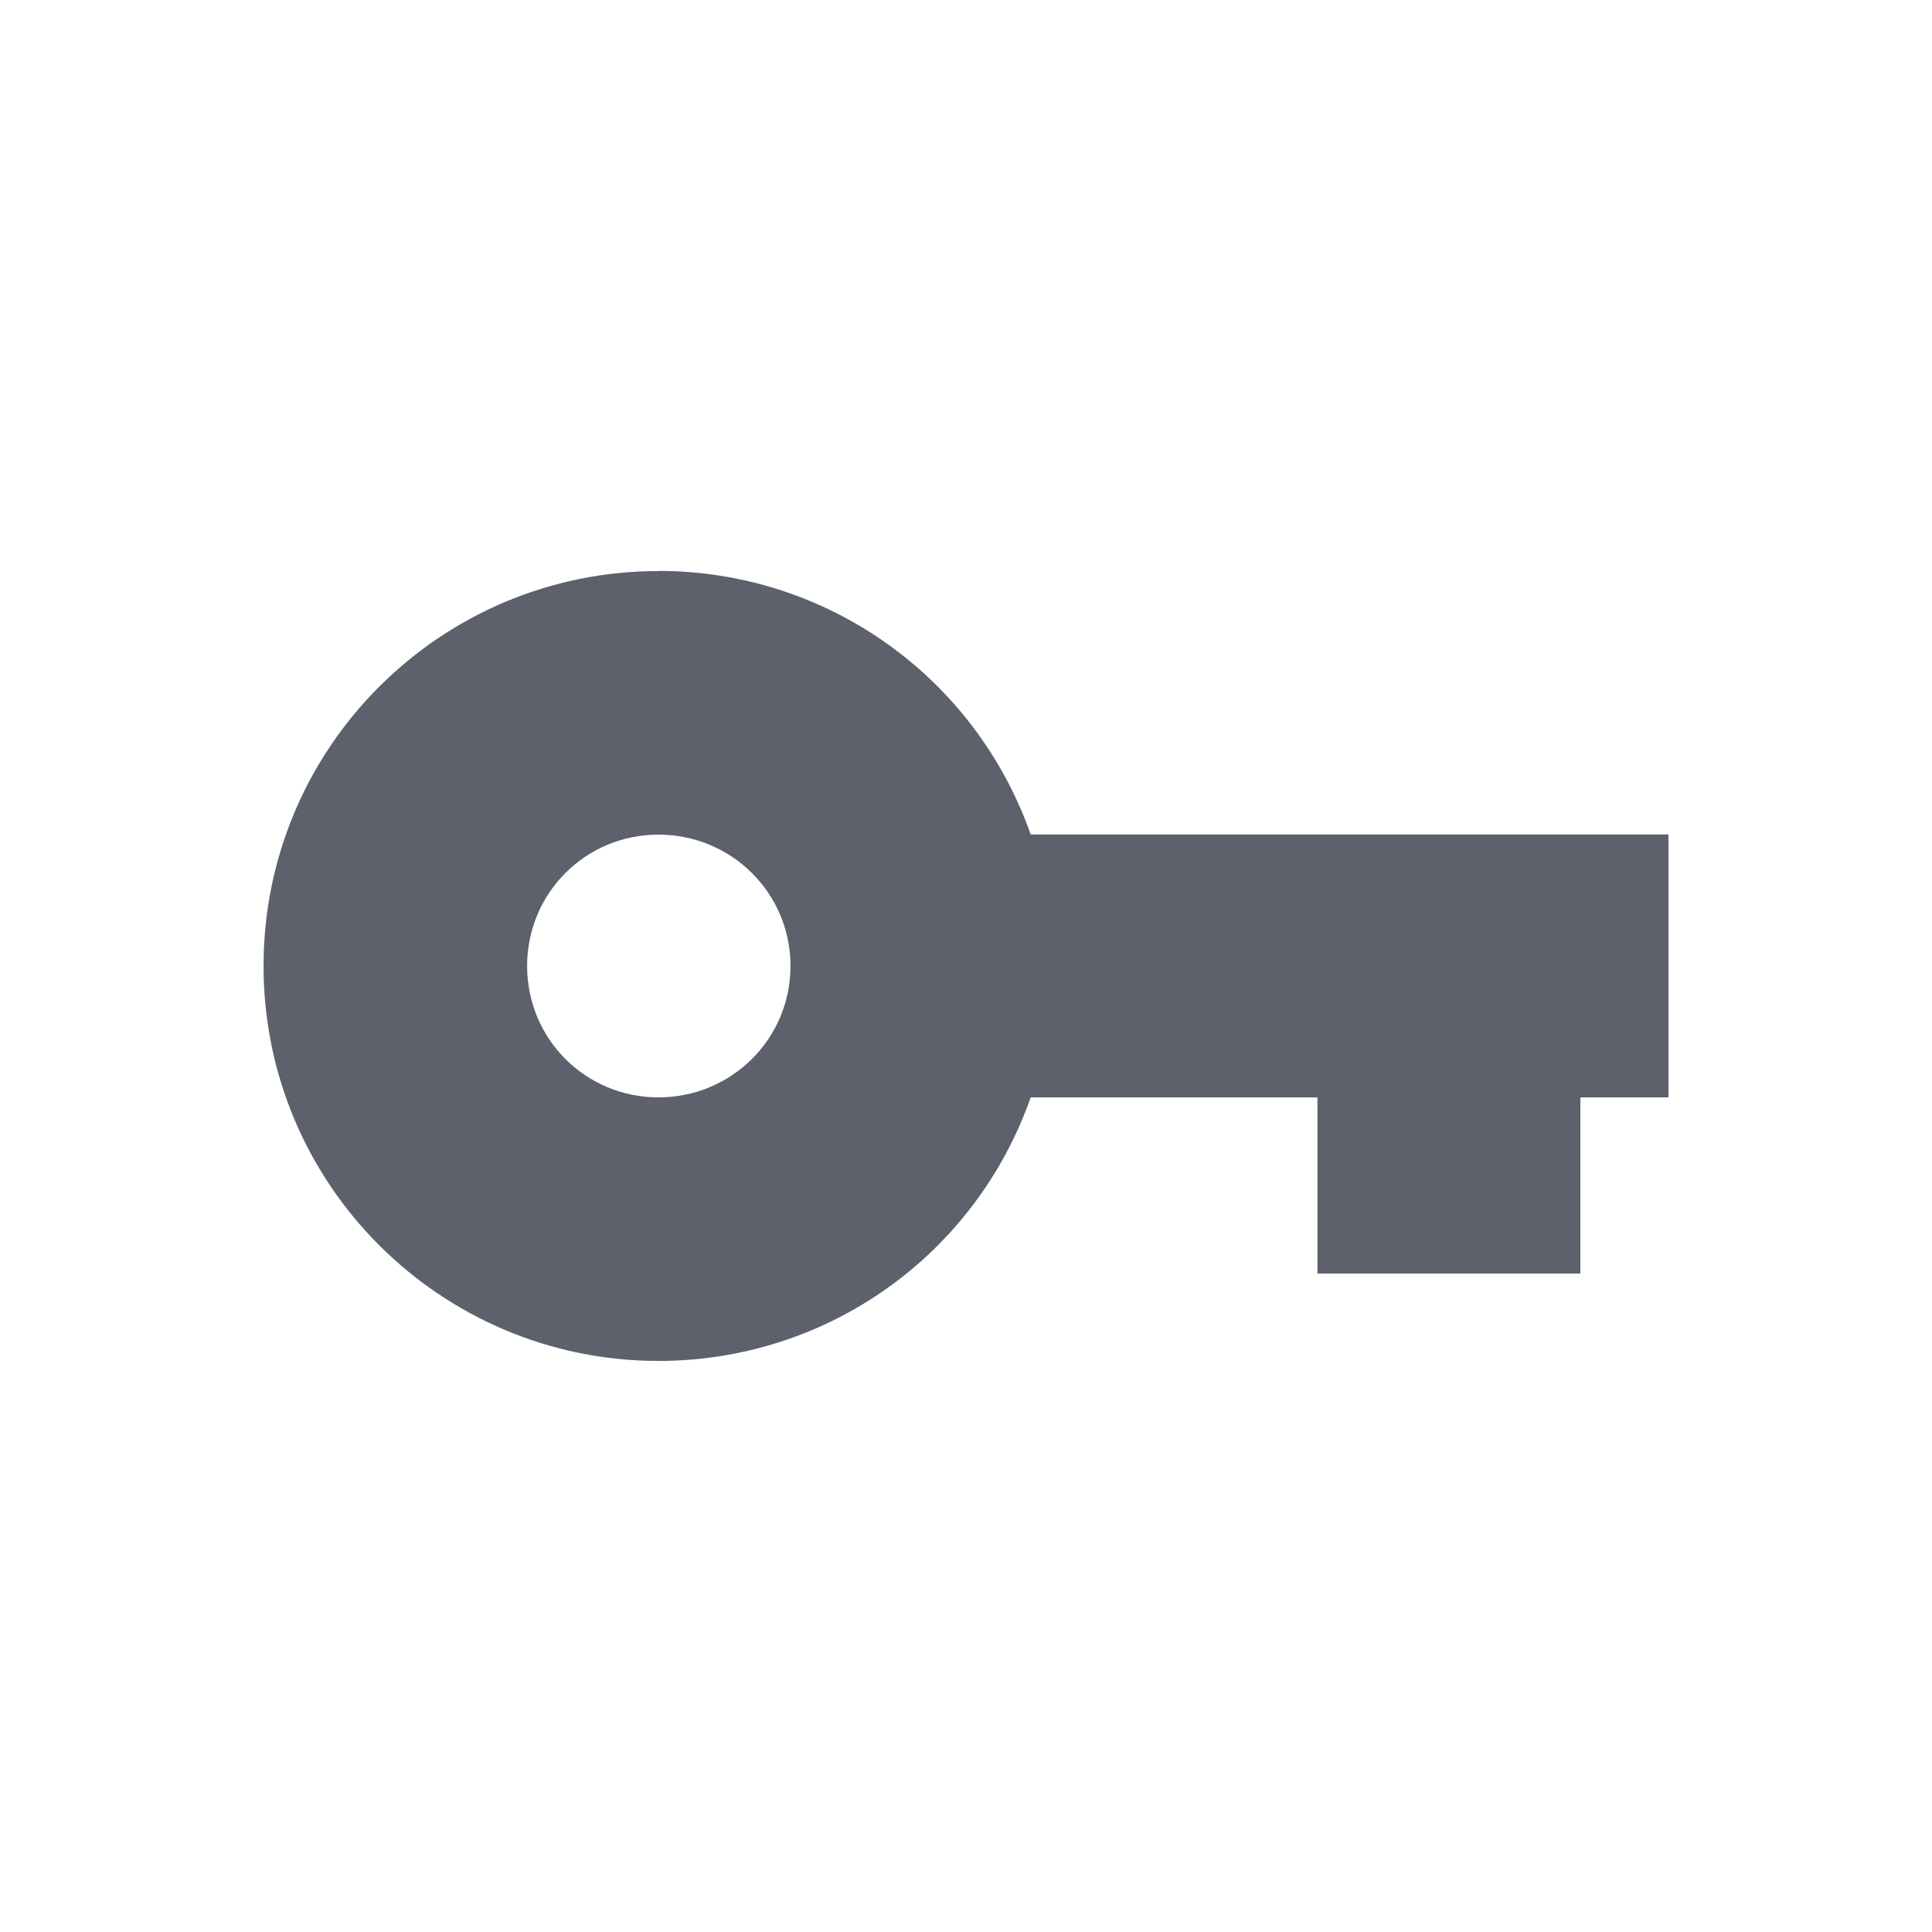 <svg height="12pt" viewBox="0 0 12 12" width="12pt" xmlns="http://www.w3.org/2000/svg"><path d="m4.09 3.547c-1.352 0-2.453 1.094-2.453 2.453s1.102 2.453 2.453 2.453c1.043 0 1.965-.652 2.312-1.637h1.781v1.094h1.633v-1.094h.547v-1.633h-3.961c-.348-.984-1.27-1.637-2.312-1.637zm0 1.637c.453 0 .82.363.82.816s-.367.816-.82.816-.816-.363-.816-.816.363-.816.816-.816zm0 0" fill="#5c616c"/></svg>